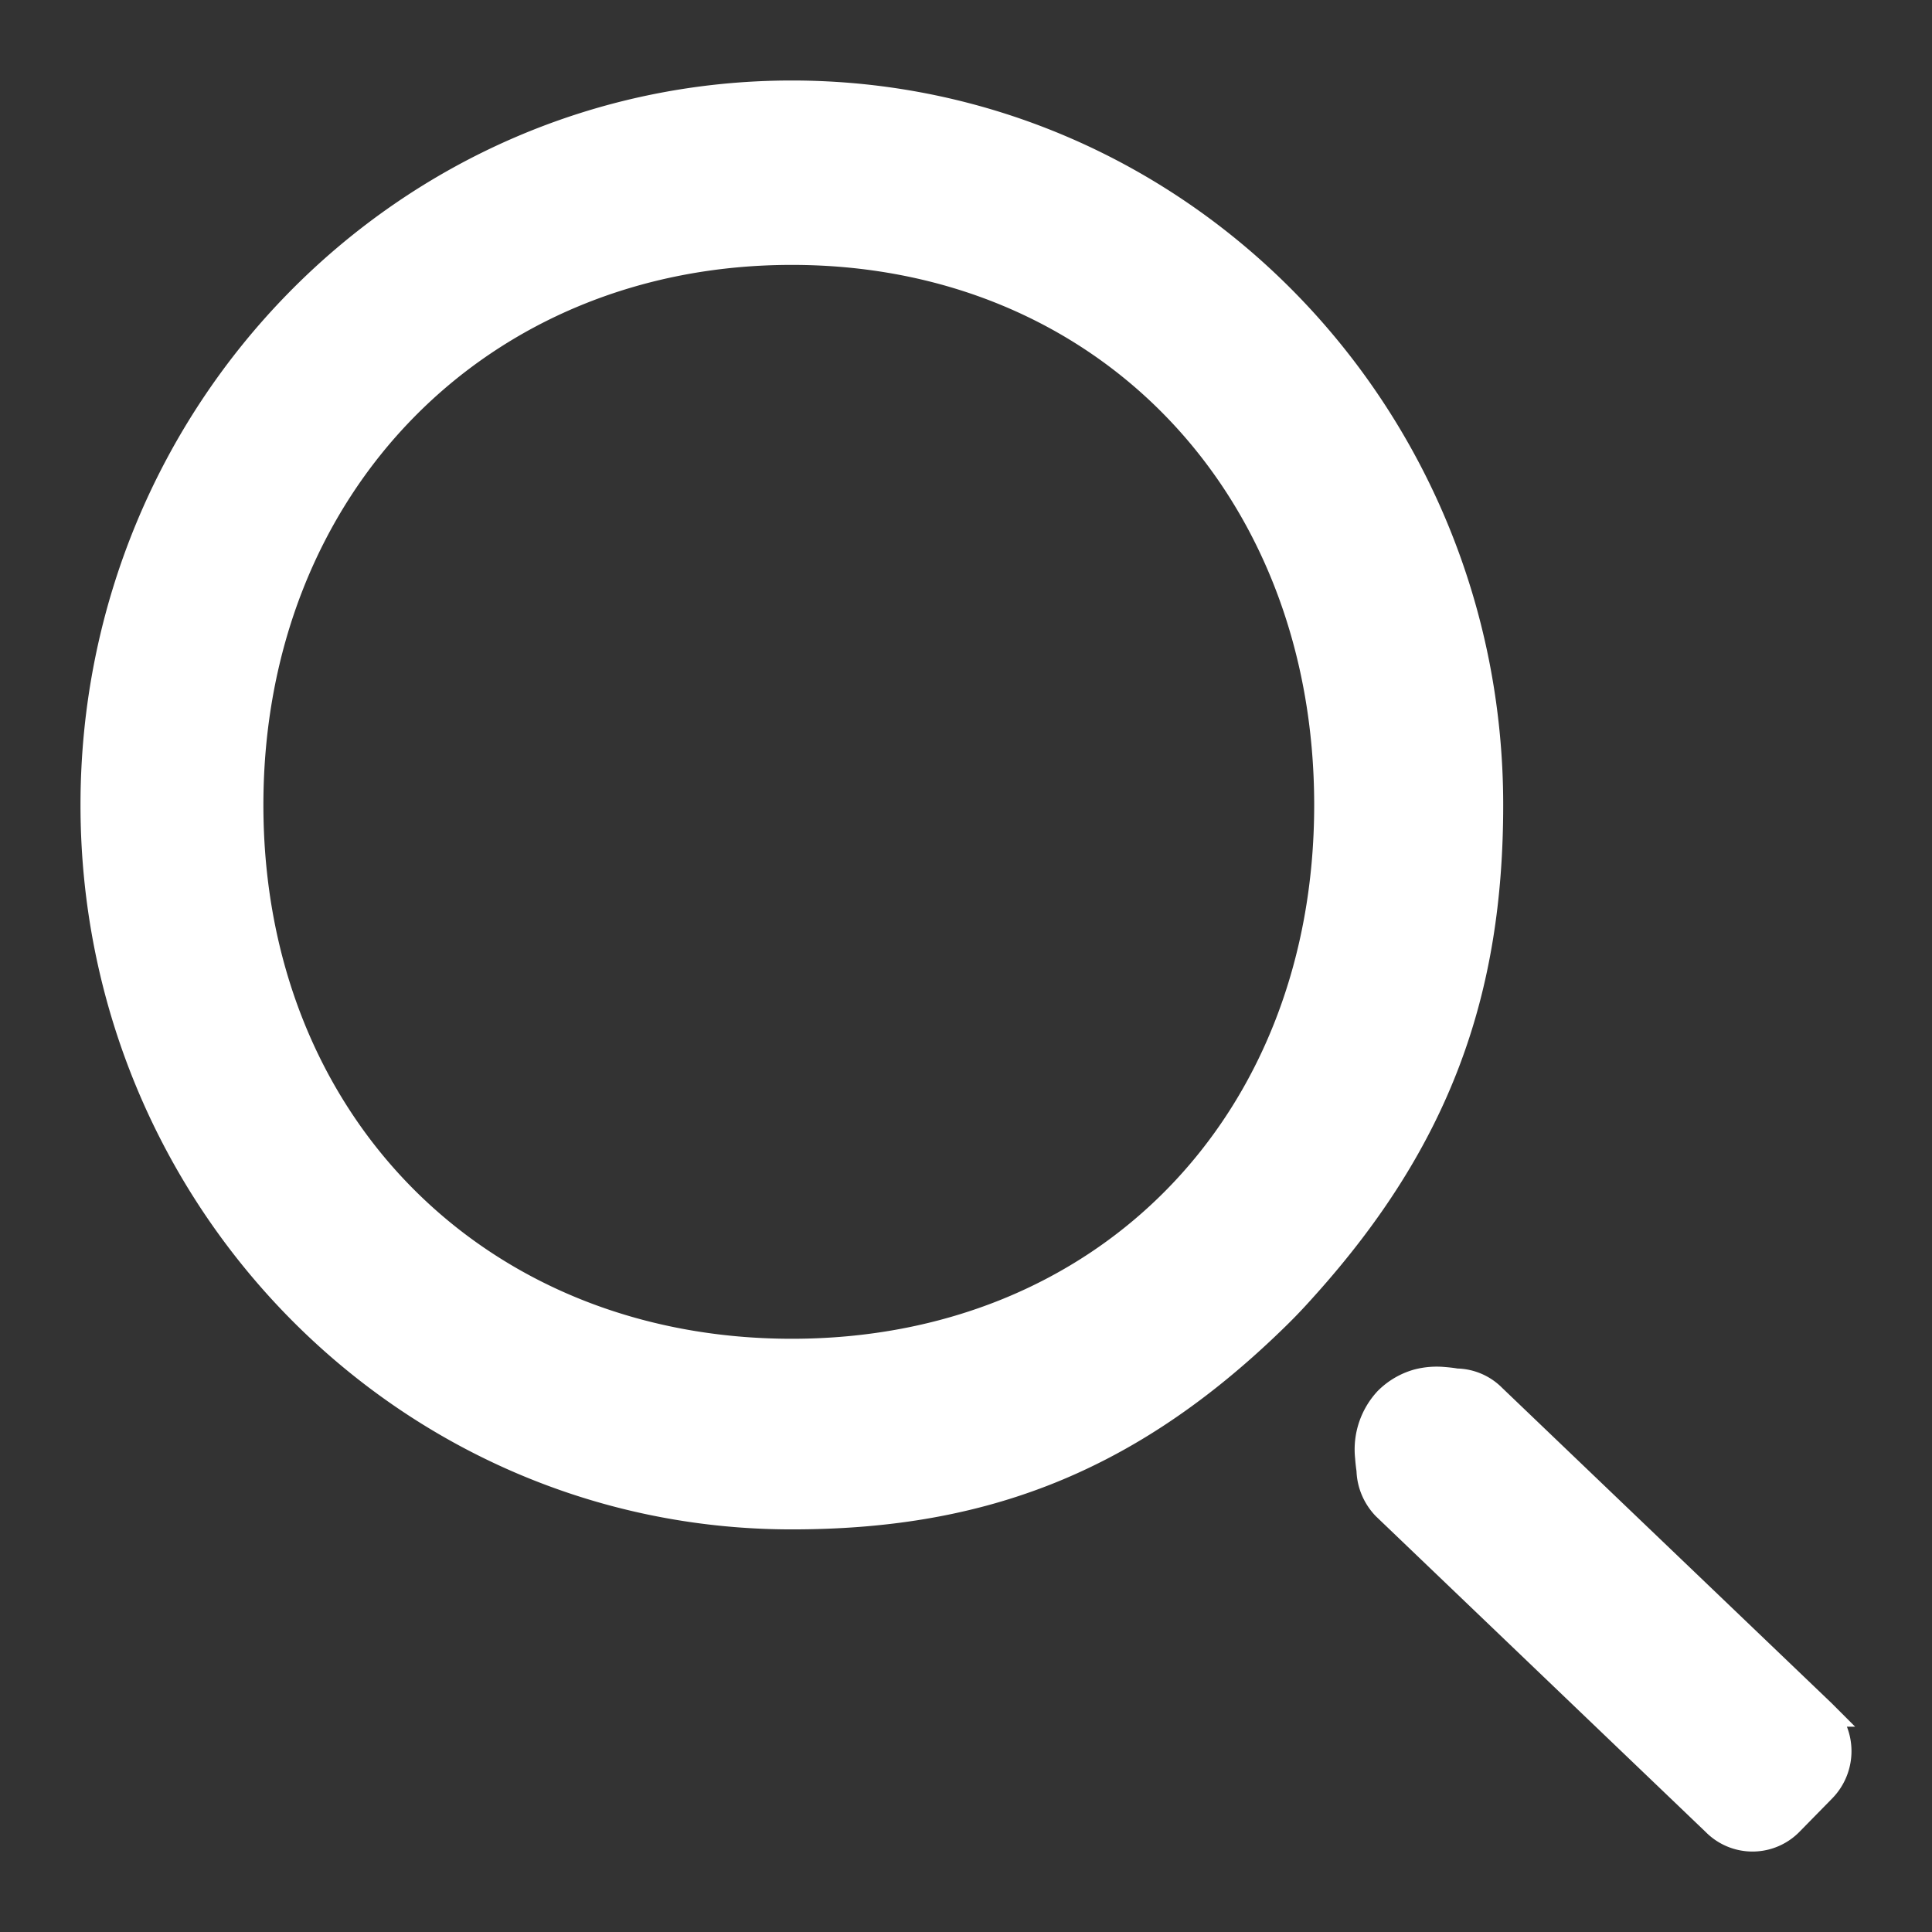 <svg width="18" height="18" fill="none" xmlns="http://www.w3.org/2000/svg"><rect width="100%" height="100%" fill="#333333" stroke="none"/><path d="M12.152 11.992C13.4 10.605 13.88 9.232 13.88 7.5c0-3.658-2.909-6.625-6.503-6.625C3.783.875.875 3.842.875 7.5c0 3.657 2.908 6.624 6.502 6.624 1.701 0 3.06-.476 4.412-1.759.147-.14.228-.222.363-.373zm-4.775.606c-2.913 0-5.048-2.126-5.048-5.098 0-2.974 2.137-5.157 5.048-5.157 2.91 0 4.992 2.18 4.992 5.157 0 2.974-2.08 5.098-4.992 5.098zm9.605 3.364l-.003-.003-3.071-2.939a.485.485 0 0 0-.337-.145c-.007 0-.016-.002-.027-.004a1.332 1.332 0 0 0-.09-.01.704.704 0 0 0-.248.02.65.65 0 0 0-.28.165.672.672 0 0 0-.176.532 1.464 1.464 0 0 0 .013.117c.003.13.056.25.141.34l.005.005 3.07 2.939a.488.488 0 0 0 .699-.002l.303-.309a.505.505 0 0 0 0-.706z" fill="#fff" stroke="#fff" stroke-width=".25"/></svg>